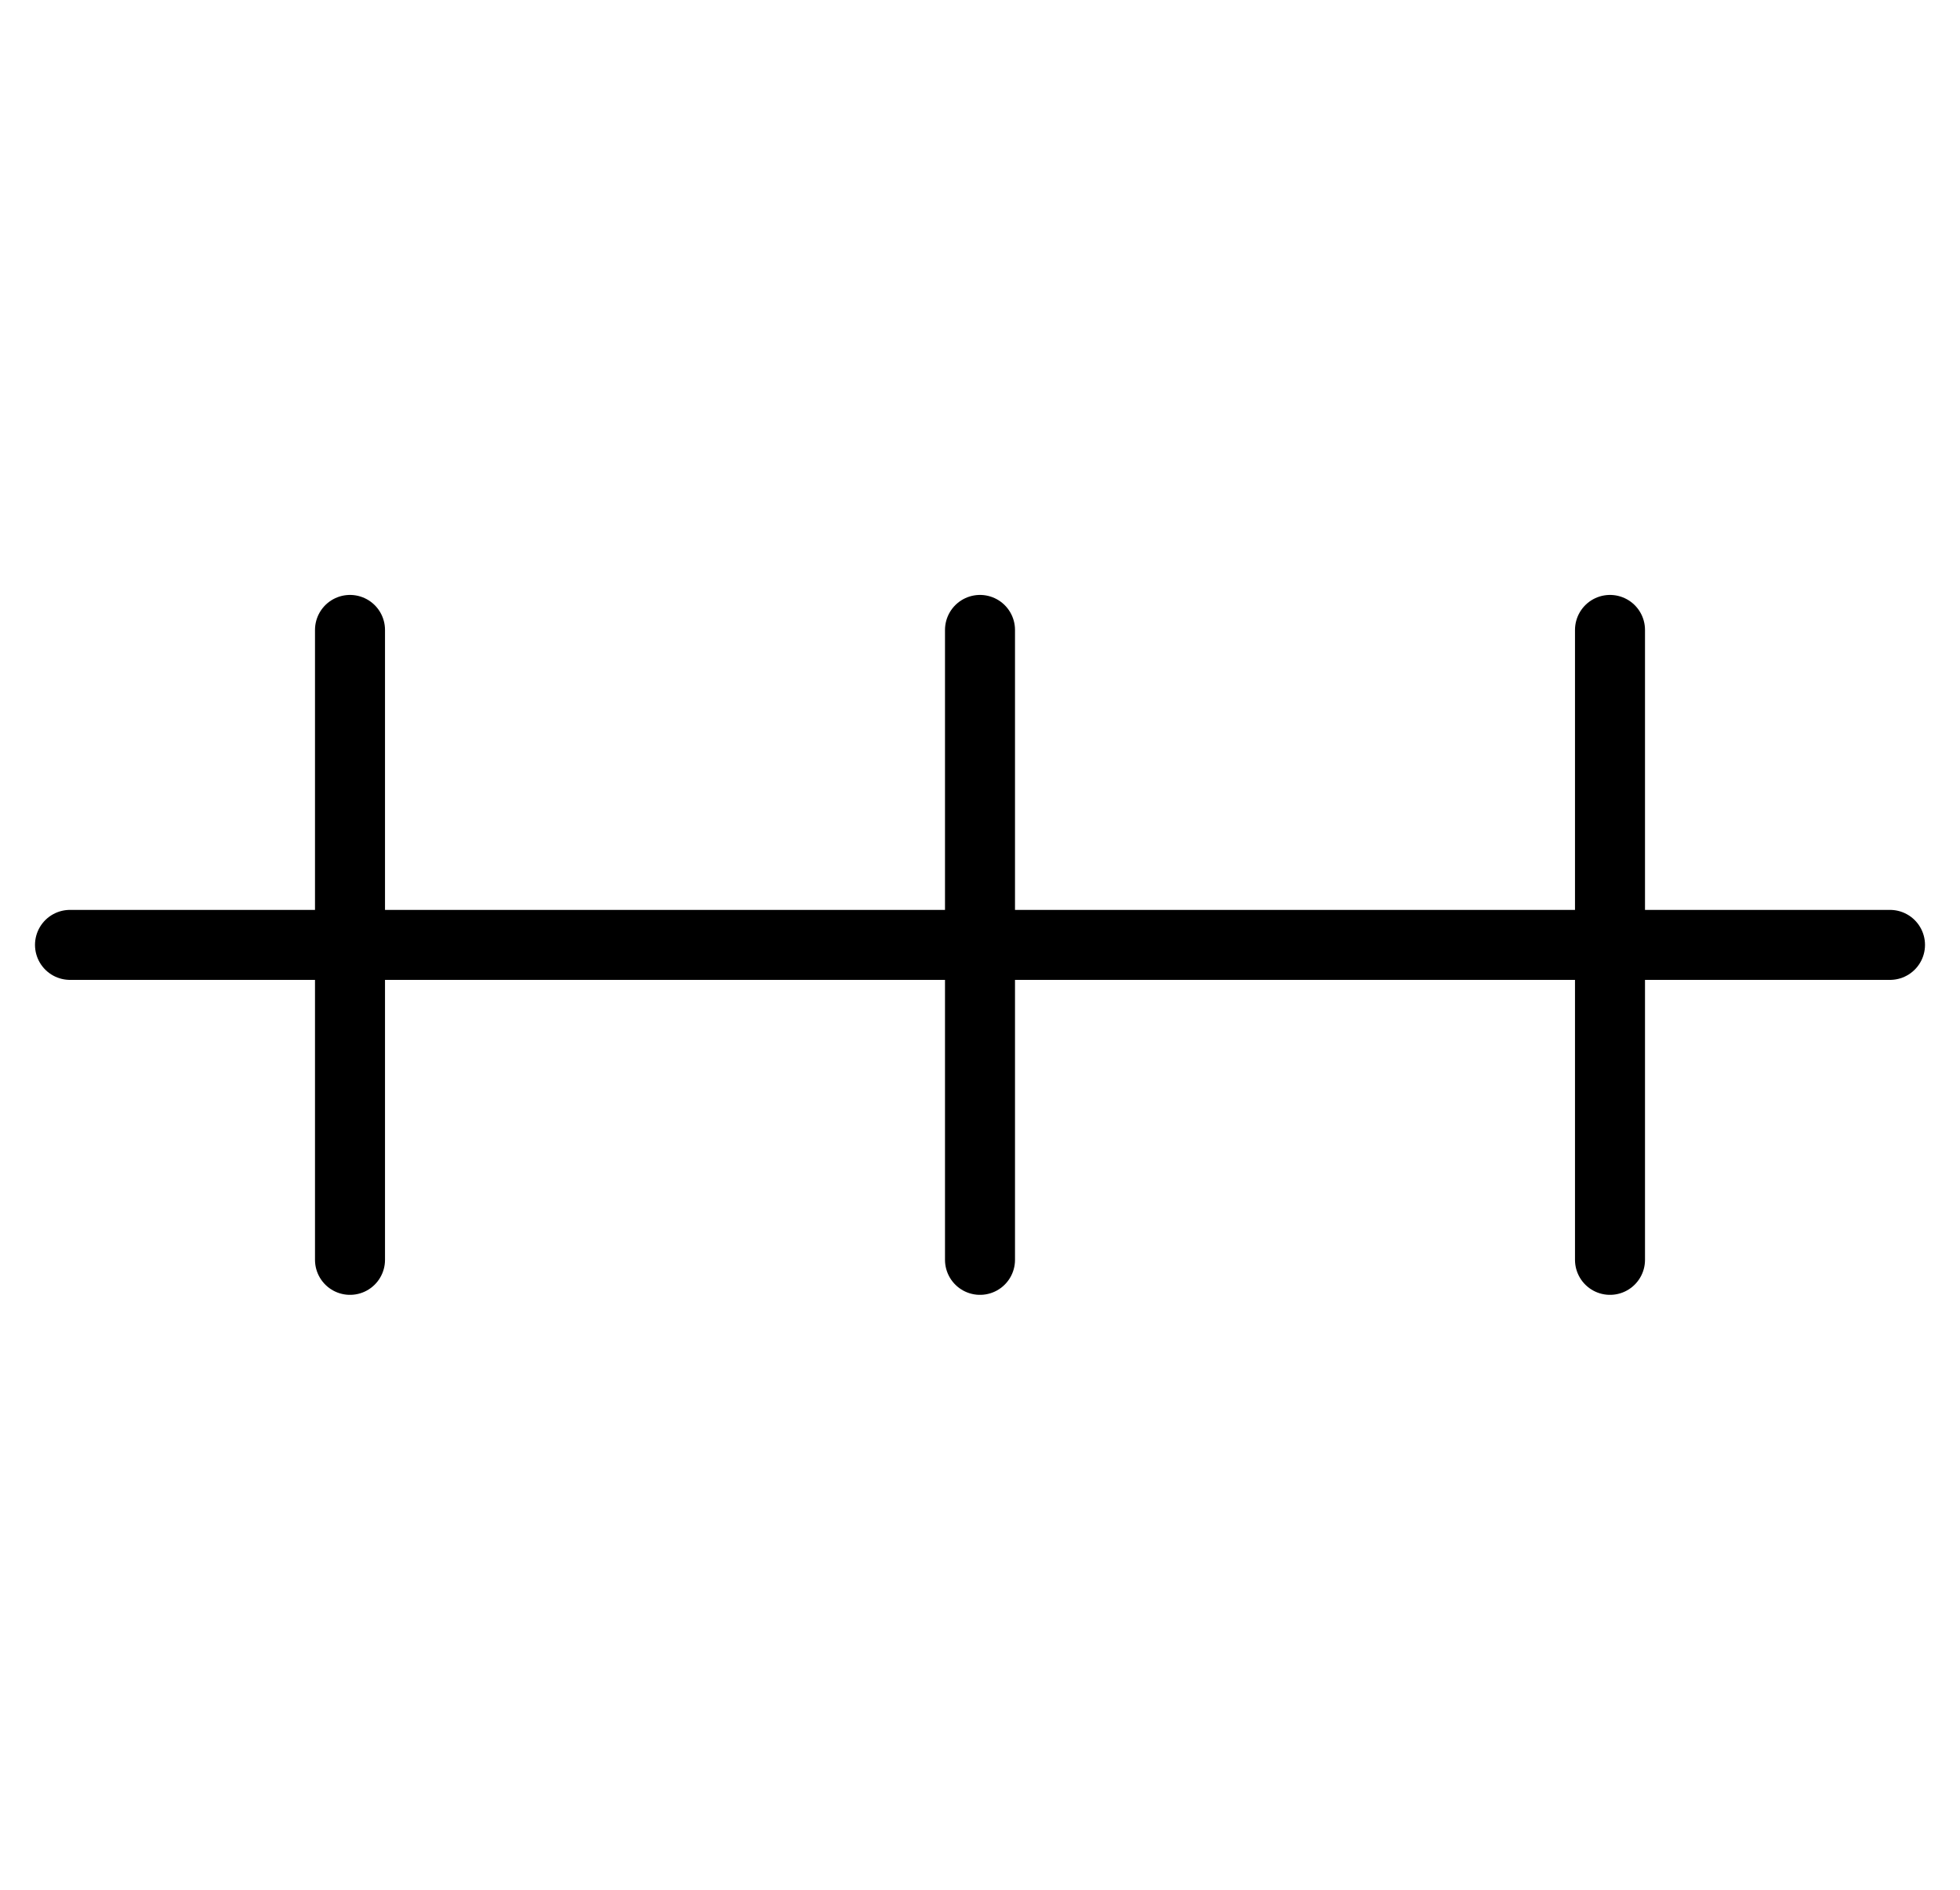 <svg width="28" height="27" viewBox="0 0 28 27" fill="none" xmlns="http://www.w3.org/2000/svg">
<path d="M14 9L14 18" stroke="black" stroke-linecap="round"/>
<path d="M5 9L5 18" stroke="black" stroke-linecap="round"/>
<path d="M23 9L23 18" stroke="black" stroke-linecap="round"/>
<path d="M1 13.5H27" stroke="black" stroke-linecap="round"/>
</svg>
